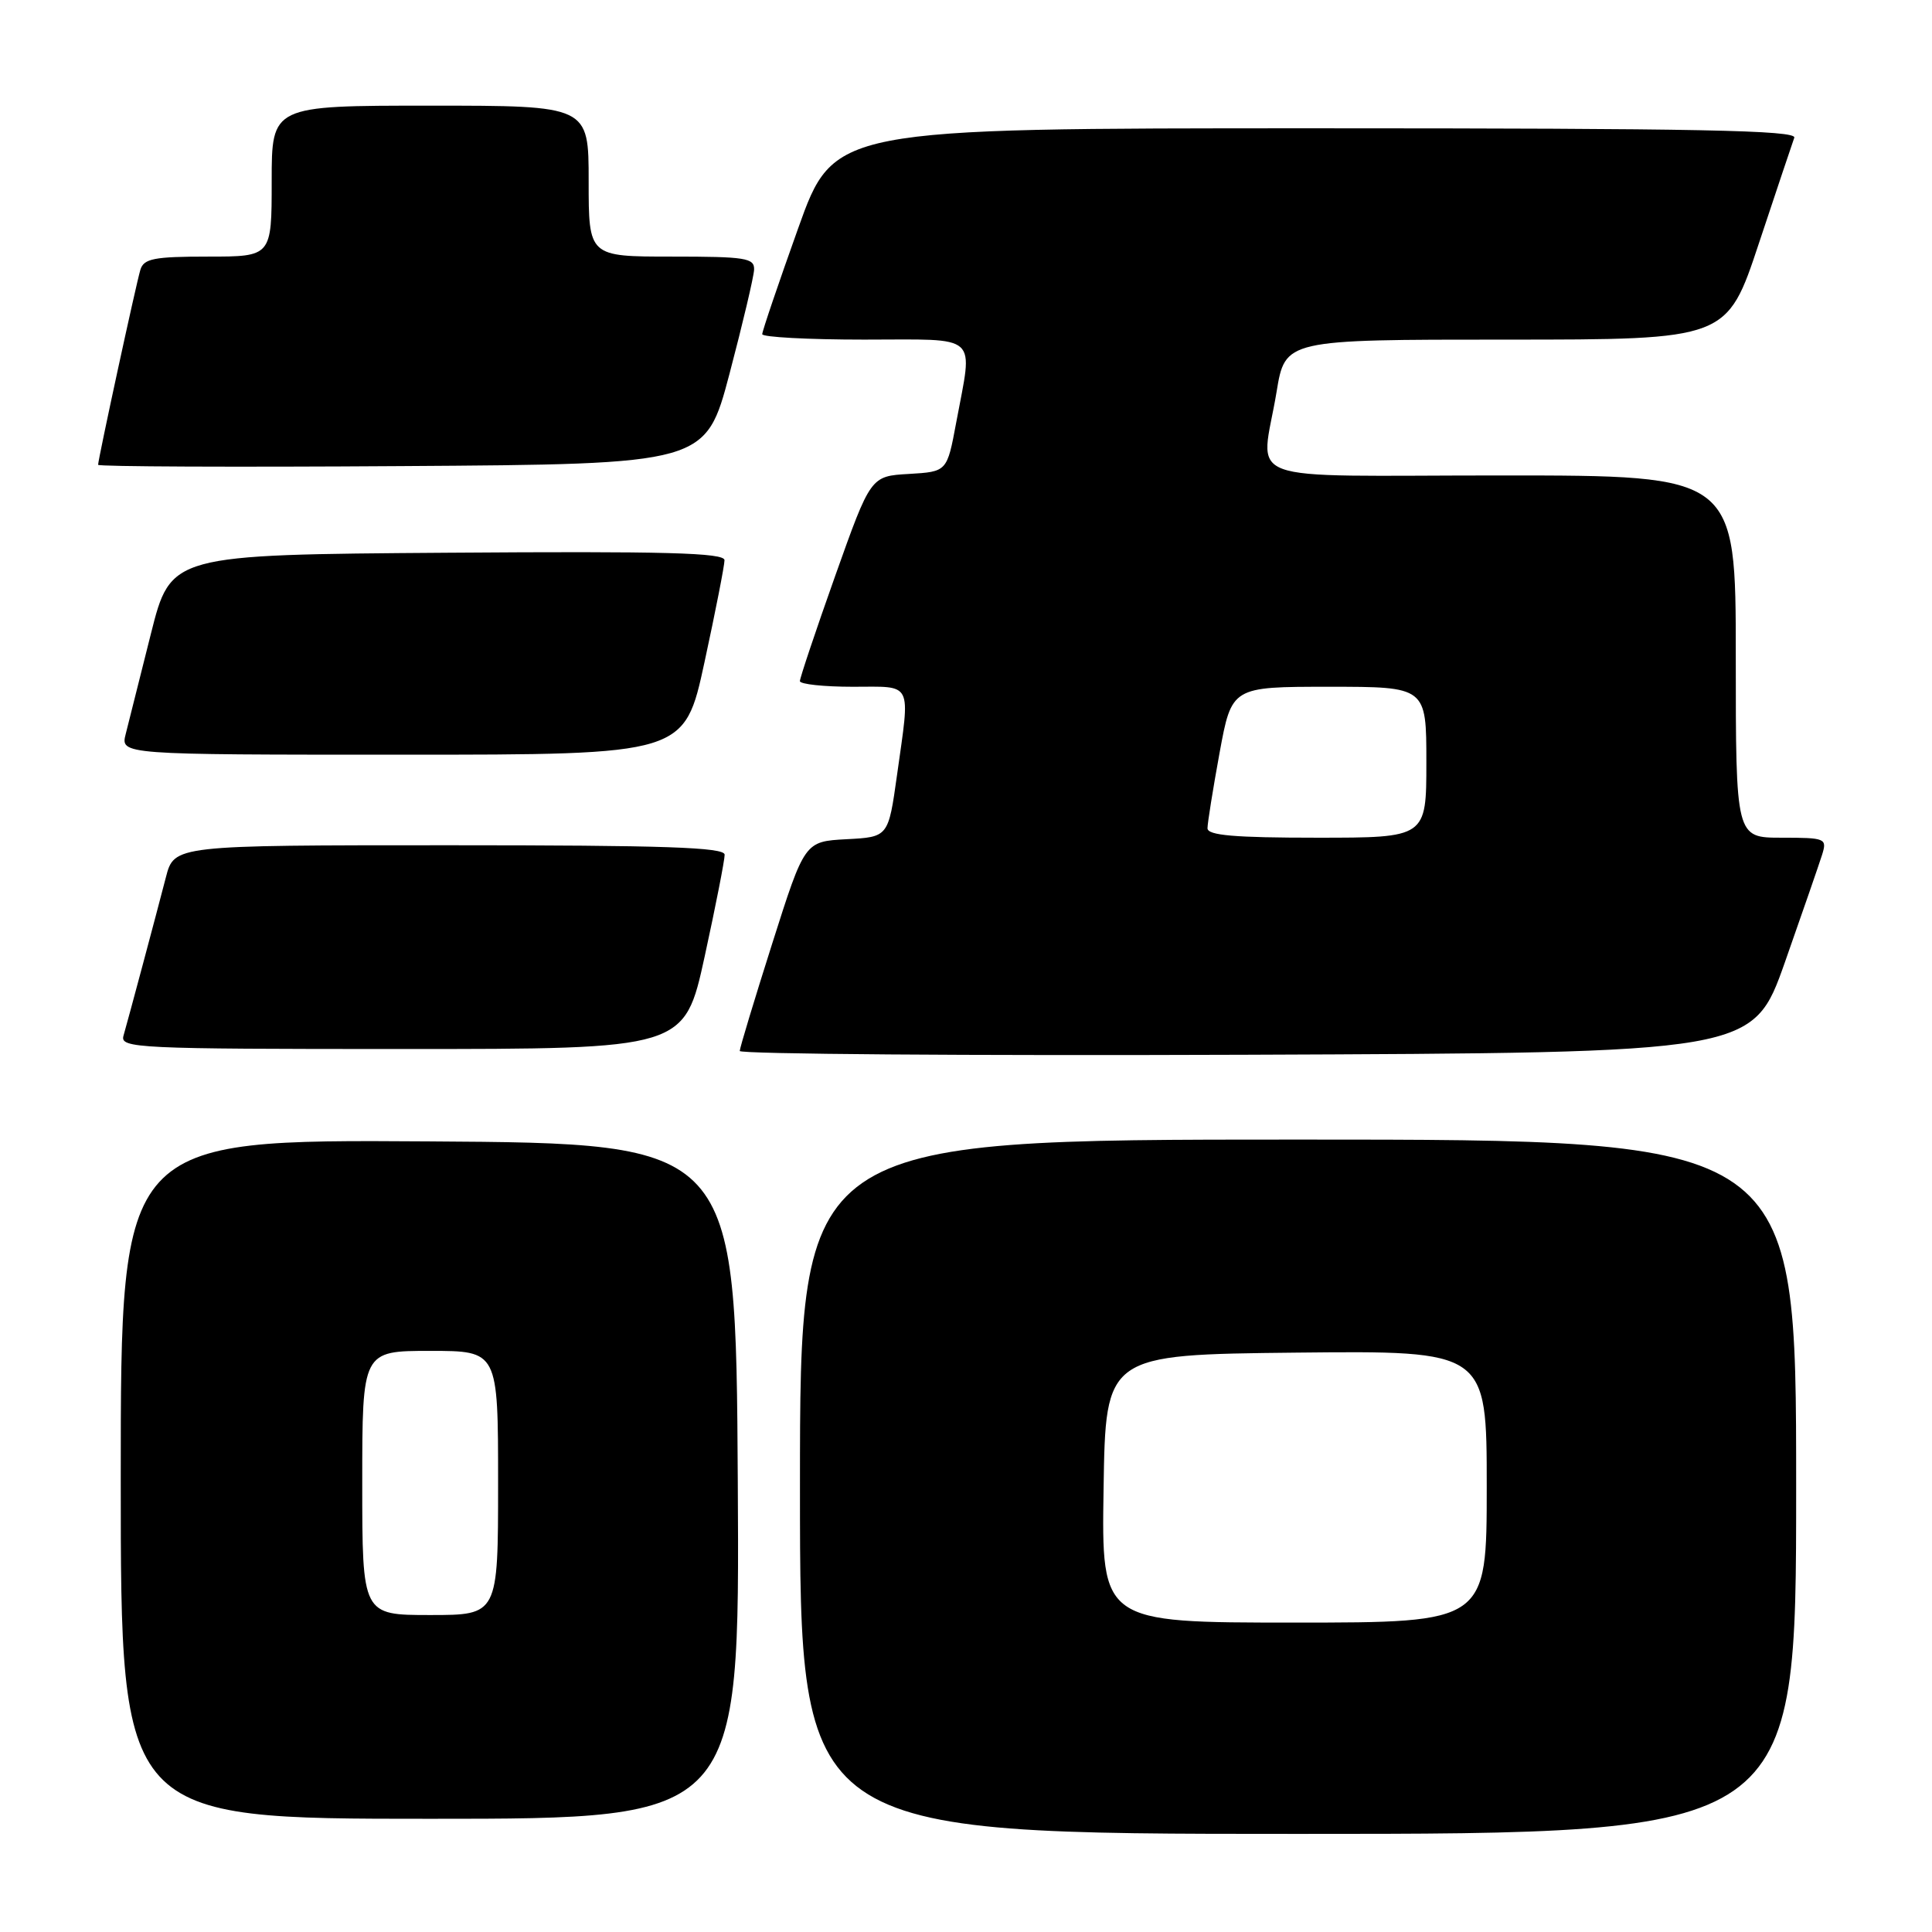 <?xml version="1.0" encoding="UTF-8" standalone="no"?>
<!DOCTYPE svg PUBLIC "-//W3C//DTD SVG 1.1//EN" "http://www.w3.org/Graphics/SVG/1.1/DTD/svg11.dtd" >
<svg xmlns="http://www.w3.org/2000/svg" xmlns:xlink="http://www.w3.org/1999/xlink" version="1.1" viewBox="0 0 256 256">
 <g >
 <path fill="currentColor"
d=" M 238.00 197.00 C 238.00 151.00 238.00 151.00 172.00 151.00 C 106.00 151.00 106.00 151.00 106.00 197.00 C 106.00 243.00 106.00 243.00 172.00 243.00 C 238.00 243.00 238.00 243.00 238.00 197.00 Z  M 97.76 196.25 C 97.50 151.50 97.50 151.50 56.75 151.24 C 16.00 150.98 16.00 150.98 16.00 195.99 C 16.00 241.00 16.00 241.00 57.01 241.00 C 98.02 241.00 98.02 241.00 97.76 196.25 Z  M 236.51 127.50 C 238.83 120.90 241.05 114.49 241.44 113.25 C 242.11 111.09 241.90 111.00 236.07 111.00 C 230.00 111.00 230.00 111.00 230.00 87.00 C 230.00 63.00 230.00 63.00 199.00 63.00 C 163.41 63.00 167.09 64.37 169.15 51.94 C 170.29 45.00 170.29 45.00 199.56 45.00 C 228.83 45.00 228.83 45.00 233.06 32.25 C 235.39 25.24 237.50 18.94 237.75 18.25 C 238.12 17.26 225.02 17.00 174.35 17.00 C 110.49 17.00 110.49 17.00 105.75 30.28 C 103.14 37.58 101.00 43.88 101.00 44.28 C 101.00 44.67 107.08 45.00 114.50 45.00 C 130.02 45.00 128.93 44.01 126.70 56.00 C 125.49 62.50 125.49 62.50 120.43 62.80 C 115.37 63.09 115.37 63.09 110.67 76.30 C 108.09 83.56 105.99 89.84 105.99 90.25 C 106.00 90.66 109.15 91.00 113.00 91.00 C 121.06 91.00 120.62 90.11 118.86 102.70 C 117.71 110.91 117.71 110.91 112.16 111.20 C 106.62 111.50 106.62 111.50 102.33 125.00 C 99.97 132.43 98.03 138.84 98.02 139.26 C 98.01 139.67 128.21 139.90 165.14 139.76 C 232.27 139.50 232.27 139.50 236.51 127.50 Z  M 93.37 126.75 C 94.84 120.01 96.03 113.94 96.02 113.25 C 96.00 112.27 88.03 112.00 59.54 112.00 C 23.08 112.00 23.08 112.00 21.98 116.25 C 20.62 121.50 17.04 134.88 16.36 137.25 C 15.90 138.89 18.12 139.00 53.28 139.00 C 90.69 139.00 90.69 139.00 93.37 126.75 Z  M 93.35 87.74 C 94.81 81.00 96.00 74.92 96.00 74.23 C 96.00 73.24 88.18 73.03 59.31 73.24 C 22.63 73.50 22.63 73.50 19.99 84.00 C 18.54 89.78 17.04 95.74 16.66 97.25 C 15.96 100.00 15.96 100.00 53.33 100.00 C 90.70 100.00 90.70 100.00 93.35 87.74 Z  M 96.67 49.50 C 98.41 42.90 99.87 36.71 99.92 35.75 C 99.99 34.18 98.84 34.00 89.00 34.00 C 78.00 34.00 78.00 34.00 78.00 24.00 C 78.00 14.00 78.00 14.00 57.00 14.00 C 36.00 14.00 36.00 14.00 36.00 24.00 C 36.00 34.00 36.00 34.00 27.57 34.00 C 20.41 34.00 19.05 34.26 18.60 35.75 C 18.04 37.59 13.00 60.85 13.00 61.59 C 13.00 61.83 31.11 61.91 53.25 61.76 C 93.50 61.50 93.50 61.50 96.67 49.50 Z  M 146.23 197.25 C 146.50 179.50 146.50 179.50 171.75 179.23 C 197.00 178.97 197.00 178.97 197.00 196.98 C 197.00 215.00 197.00 215.00 171.48 215.00 C 145.95 215.00 145.95 215.00 146.23 197.25 Z  M 48.00 196.50 C 48.00 179.00 48.00 179.00 57.00 179.00 C 66.00 179.00 66.00 179.00 66.00 196.50 C 66.00 214.00 66.00 214.00 57.00 214.00 C 48.00 214.00 48.00 214.00 48.00 196.50 Z  M 160.00 109.75 C 160.00 109.06 160.72 104.56 161.60 99.75 C 163.21 91.00 163.21 91.00 176.10 91.00 C 189.00 91.00 189.00 91.00 189.00 101.00 C 189.00 111.00 189.00 111.00 174.50 111.00 C 163.57 111.00 160.00 110.69 160.00 109.75 Z "/>
</g>
</svg>